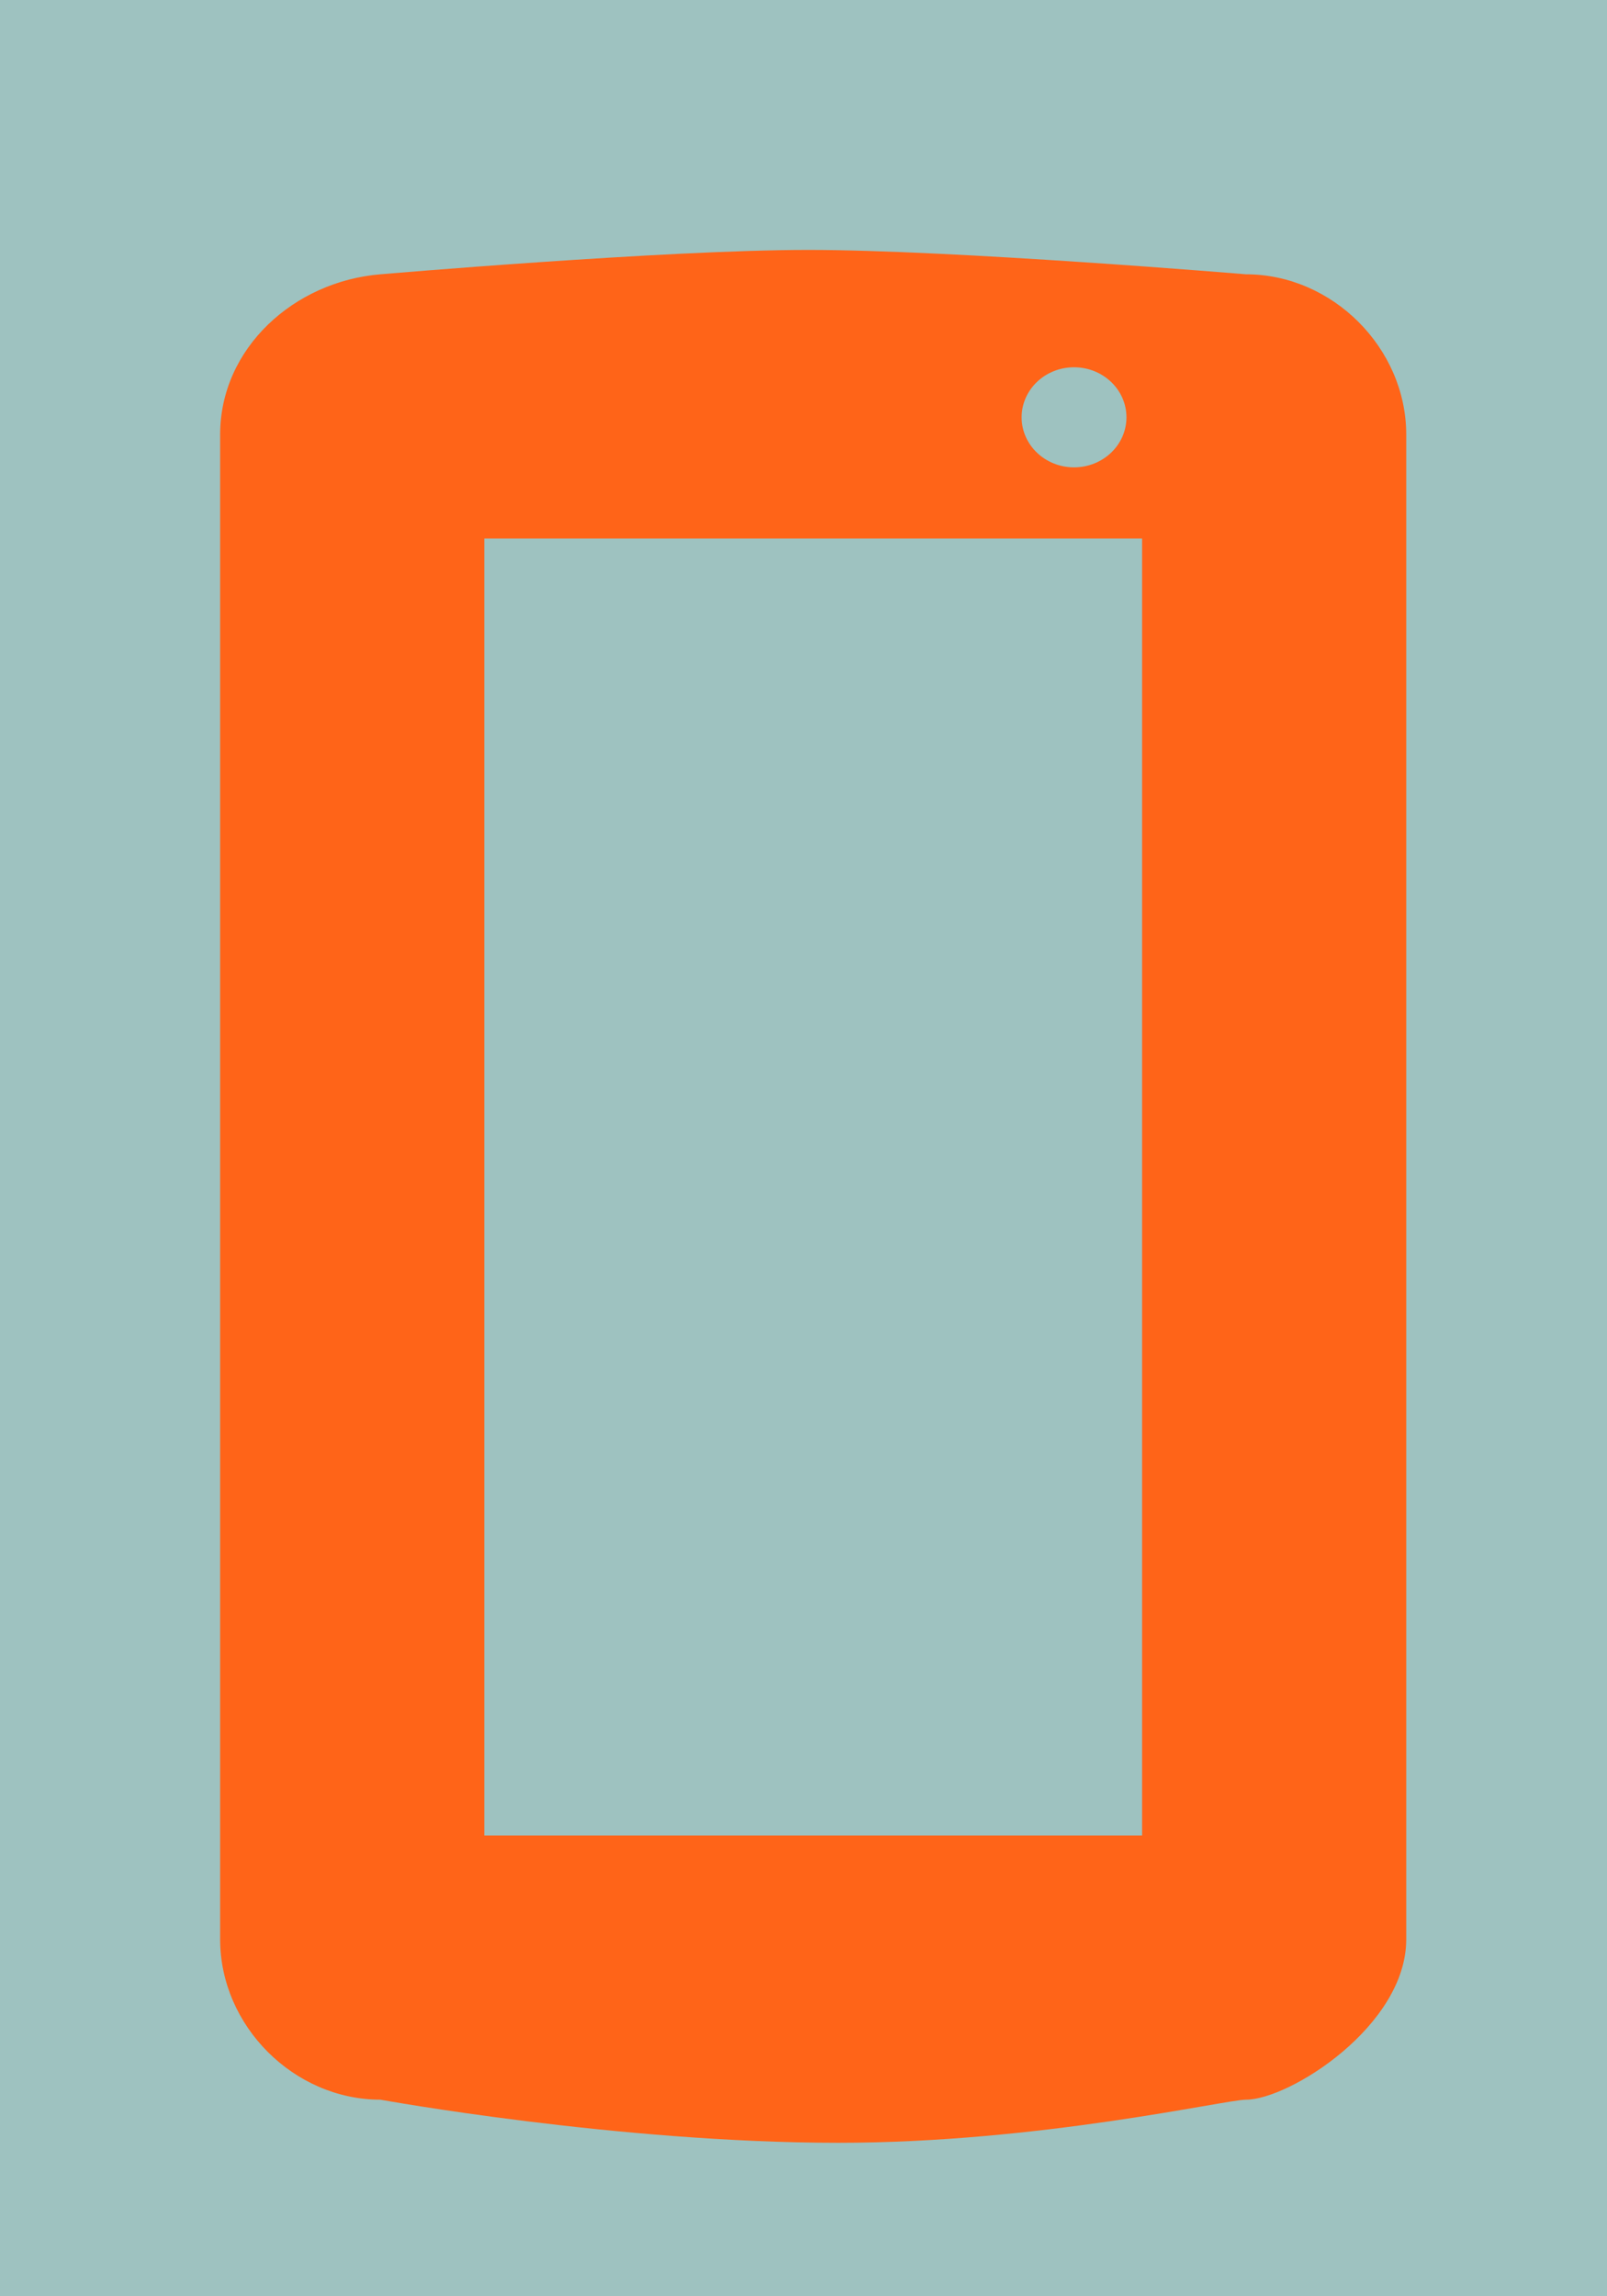 <?xml version="1.0" encoding="UTF-8" standalone="no"?>
<!-- Created with Inkscape (http://www.inkscape.org/) -->

<svg
   xmlns:dc="http://purl.org/dc/elements/1.1/"
   xmlns:cc="http://creativecommons.org/ns#"
   xmlns:rdf="http://www.w3.org/1999/02/22-rdf-syntax-ns#"
   xmlns:svg="http://www.w3.org/2000/svg"
   xmlns="http://www.w3.org/2000/svg"
   xmlns:sodipodi="http://sodipodi.sourceforge.net/DTD/sodipodi-0.dtd"
   xmlns:inkscape="http://www.inkscape.org/namespaces/inkscape"
   width="224"
   height="320"
   viewBox="0 0 59.267 84.667"
   version="1.1"
   id="svg9689"
   inkscape:version="0.92.1 r15371"
   sodipodi:docname="project_container_img.svg">
  <defs
     id="defs9683" />
  <sodipodi:namedview
     id="base"
     pagecolor="#ffffff"
     bordercolor="#666666"
     borderopacity="1.0"
     inkscape:pageopacity="0.0"
     inkscape:pageshadow="2"
     inkscape:zoom="1.2945052"
     inkscape:cx="-168.26964"
     inkscape:cy="239.18622"
     inkscape:document-units="mm"
     inkscape:current-layer="layer1"
     showgrid="false"
     inkscape:window-width="1920"
     inkscape:window-height="1001"
     inkscape:window-x="-9"
     inkscape:window-y="-9"
     inkscape:window-maximized="1"
     units="px"
     showborder="true" />
  <g
     inkscape:label="Layer 1"
     inkscape:groupmode="layer"
     id="layer1"
     transform="translate(0,-212.333)">
    <rect
       style="opacity:1;fill:#9ec2c0;fill-opacity:1;stroke:none;stroke-width:16.116;stroke-miterlimit:4;stroke-dasharray:none;stroke-dashoffset:0;stroke-opacity:1"
       id="rect10234"
       width="61.688"
       height="85.709"
       x="-0.991"
       y="211.955" />
    <path
       style="opacity:1;fill:none;fill-opacity:1;stroke:#f9f6f6;stroke-width:4.165;stroke-miterlimit:4;stroke-dasharray:none;stroke-dashoffset:0;stroke-opacity:1"
       d="m -14.627,290.283 c 0.078,-7.492 0.199,-23.04 -0.048,-29.388 -0.178,-4.587 -5.717,-5.132 -11.663,-5.148 v -2.5e-4 0 c -0.396,-8.8e-4 -0.794,6.1e-4 -1.193,0.003 -6.265,0.041 -12.62,0.333 -12.678,5.144 -0.111,9.096 -0.064,22.251 -0.028,29.074"
       id="path10266"
       inkscape:connector-curvature="0" />
    <path
       style="color:#000000;font-style:normal;font-variant:normal;font-weight:normal;font-stretch:normal;font-size:medium;line-height:normal;font-family:sans-serif;font-variant-ligatures:normal;font-variant-position:normal;font-variant-caps:normal;font-variant-numeric:normal;font-variant-alternates:normal;font-feature-settings:normal;text-indent:0;text-align:start;text-decoration:none;text-decoration-line:none;text-decoration-style:solid;text-decoration-color:#000000;letter-spacing:normal;word-spacing:normal;text-transform:none;writing-mode:lr-tb;direction:ltr;text-orientation:mixed;dominant-baseline:auto;baseline-shift:baseline;text-anchor:start;white-space:normal;shape-padding:0;clip-rule:nonzero;display:inline;overflow:visible;visibility:visible;opacity:1;isolation:auto;mix-blend-mode:normal;color-interpolation:sRGB;color-interpolation-filters:linearRGB;solid-color:#000000;solid-opacity:1;vector-effect:none;fill:#ff6418;fill-opacity:1;fill-rule:nonzero;stroke:none;stroke-width:9.743;stroke-linecap:round;stroke-linejoin:miter;stroke-miterlimit:4;stroke-dasharray:none;stroke-dashoffset:0;stroke-opacity:1;color-rendering:auto;image-rendering:auto;shape-rendering:auto;text-rendering:auto;enable-background:accumulate"
       d="m 14.029,222.447 c -3.179,0.26 -5.91,2.72 -5.91,5.91 v 55.484 c 0,3.19 2.72,5.91 5.91,5.91 0,0 8.748,1.59 16.899,1.59 7.417,0 14.265,-1.59 15.025,-1.59 1.595,0 5.91,-2.72 5.91,-5.91 v -55.484 c 0,-3.19 -2.72,-5.91 -5.91,-5.91 0,0 -10.793,-0.901 -16.156,-0.899 -5.314,0.002 -15.768,0.899 -15.768,0.899 z m 3.832,9.742 h 24.26 v 47.82 H 17.861 Z"
       id="rect4485"
       inkscape:connector-curvature="0"
       sodipodi:nodetypes="sssssssssssccccc" />
    <ellipse
       style="opacity:1;fill:#9ec2c0;fill-opacity:1;stroke:none;stroke-width:7.765;stroke-miterlimit:4;stroke-dasharray:none;stroke-dashoffset:0;stroke-opacity:1"
       id="path10255"
       cx="39.611"
       cy="227.72"
       rx="1.933"
       ry="1.845" />
  </g>
</svg>
